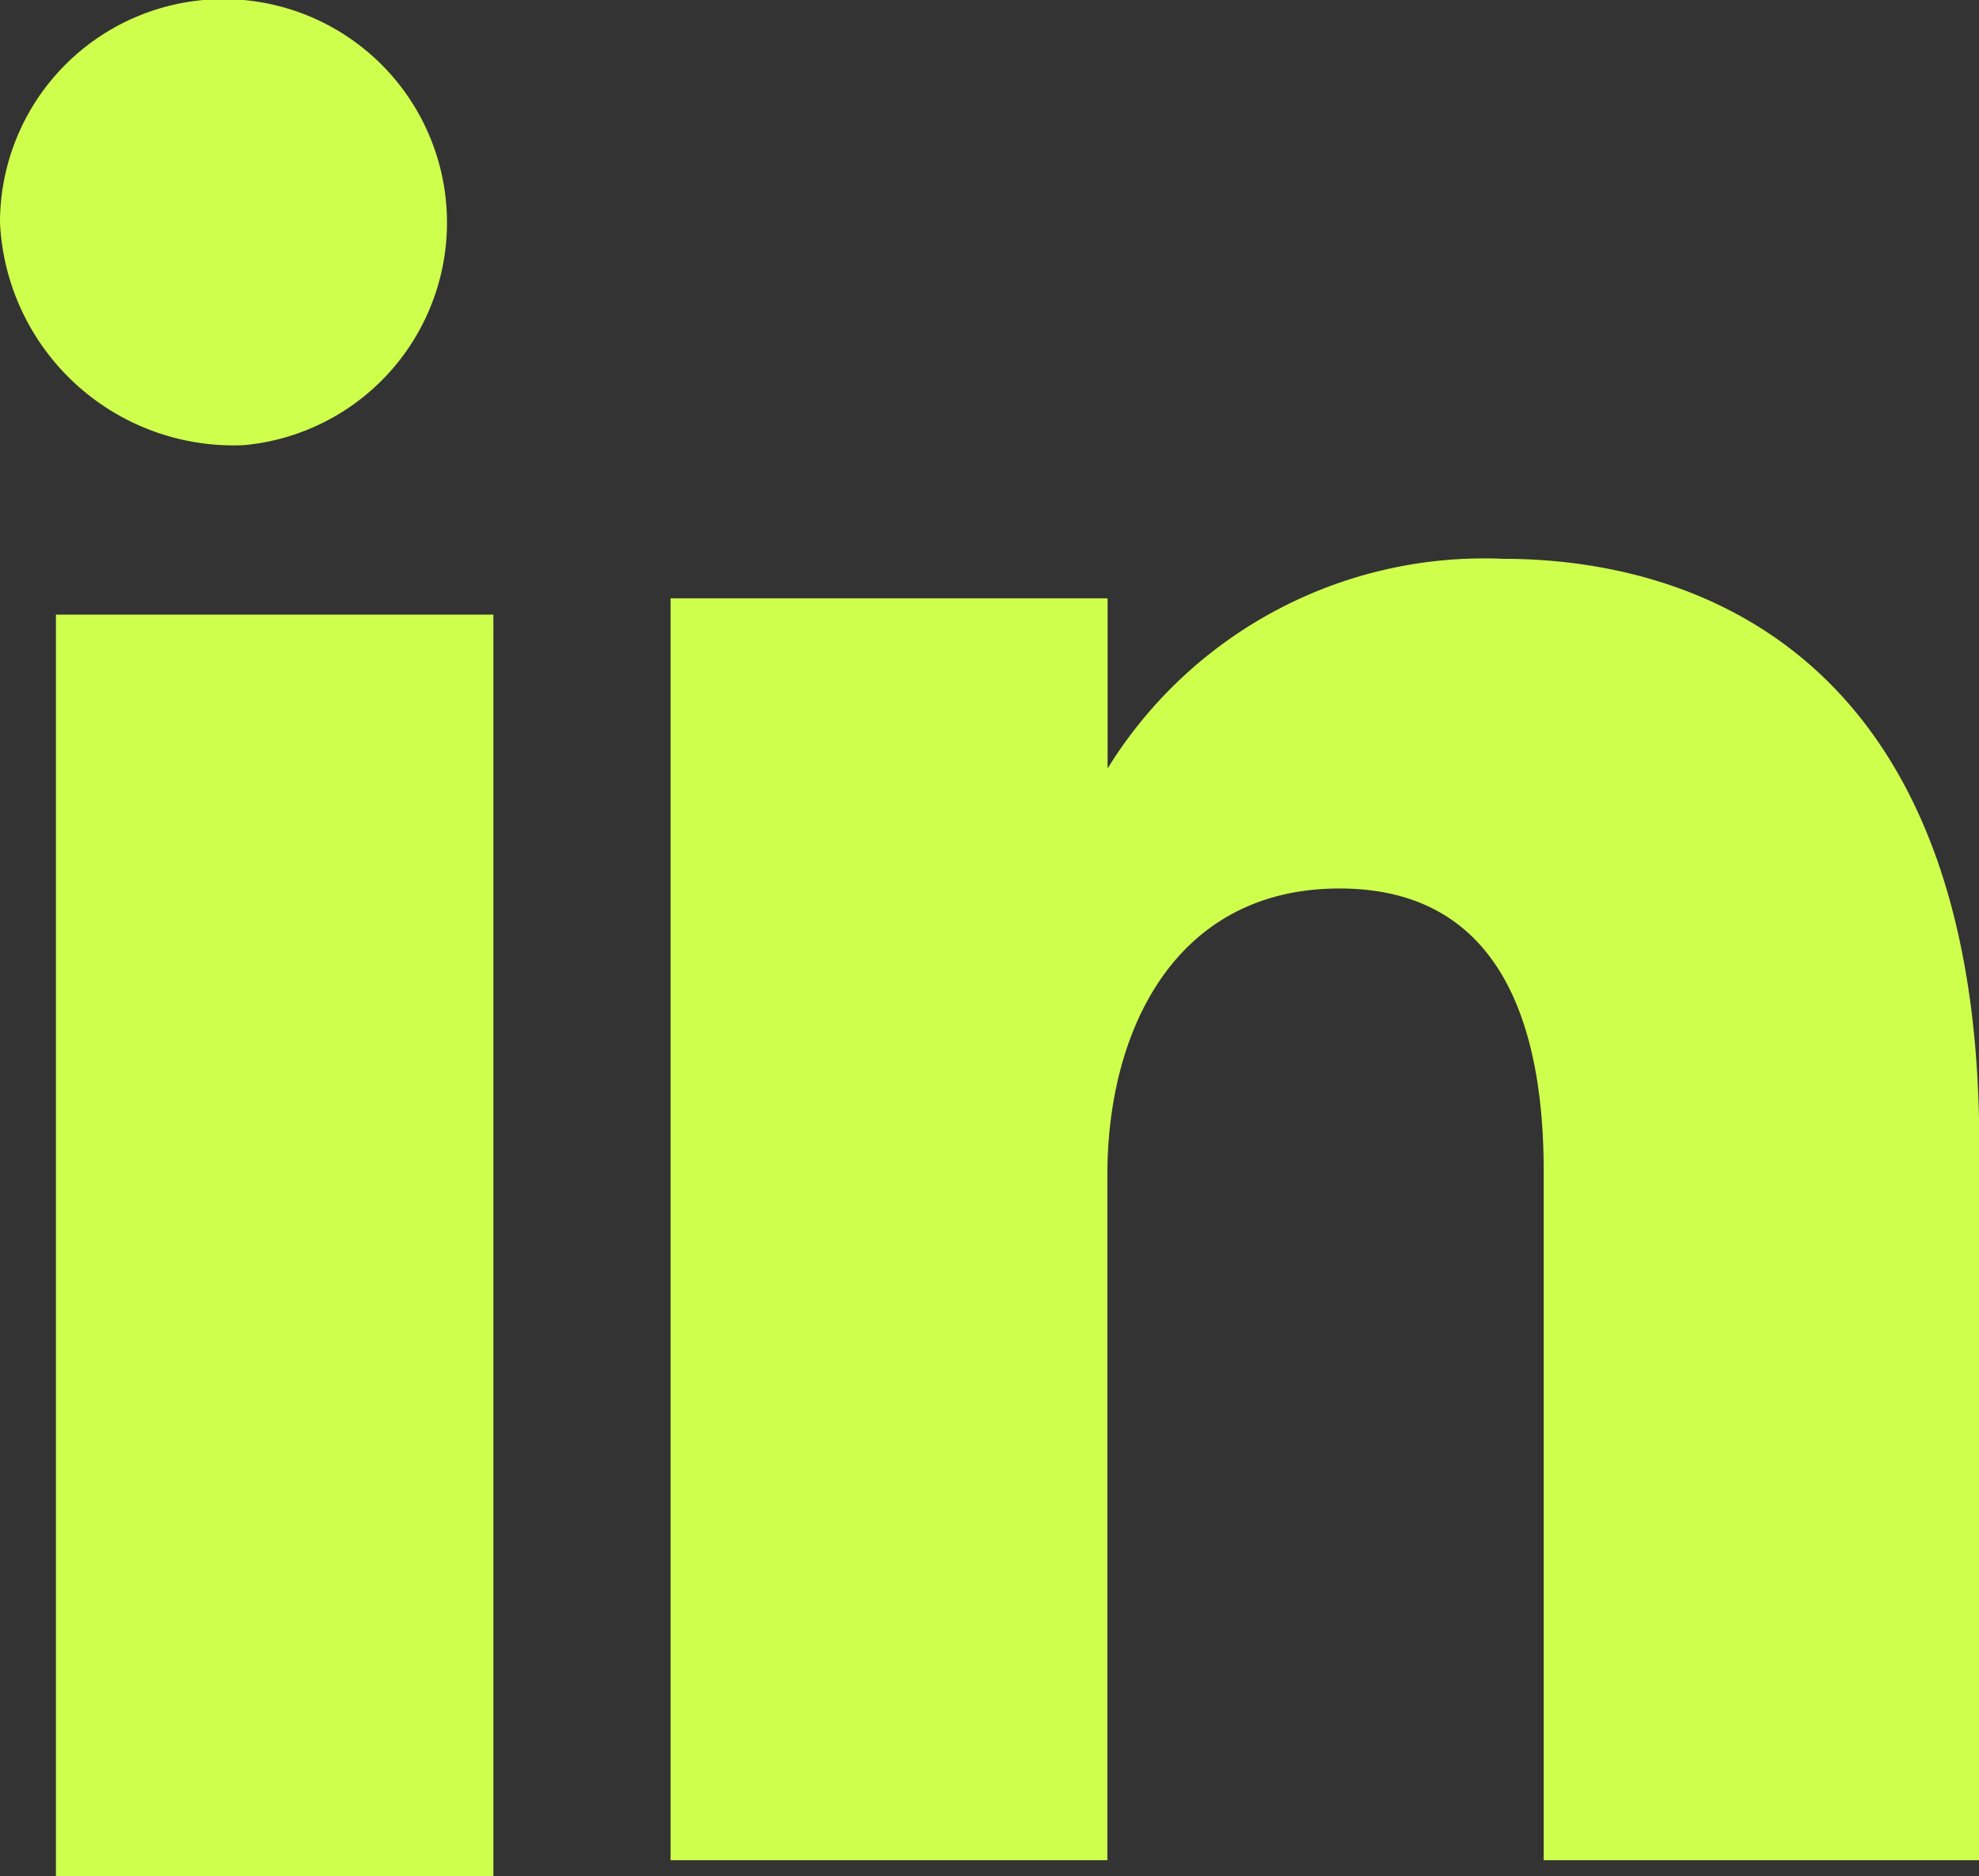 <svg xmlns="http://www.w3.org/2000/svg" width="17.444" height="16.54" viewBox="0 0 17.444 16.54"><rect x="0" y="0" width="17.444" height="16.54" fill="#333333" stroke="none"/><defs><style>.a{fill:#cfff4d;fill-rule:evenodd;}</style></defs><path class="a" d="M19.15,21.924A1.97,1.97,0,1,0,17,19.963a2.061,2.061,0,0,0,2.15,1.961" transform="translate(-17 -18)"/><path class="a" d="M18,40.121h3.856V29H18Z" transform="translate(-17.507 -23.582)"/><path class="a" d="M32.85,33.429c0-1.275.6-2.523,2.046-2.523s1.8,1.247,1.8,2.492v6.074h3.839V33.15c0-4.392-2.6-5.15-4.194-5.15a3.9,3.9,0,0,0-3.489,1.848v-1.5H29V39.472h3.85Z" transform="translate(-23.089 -23.074)"/></svg>